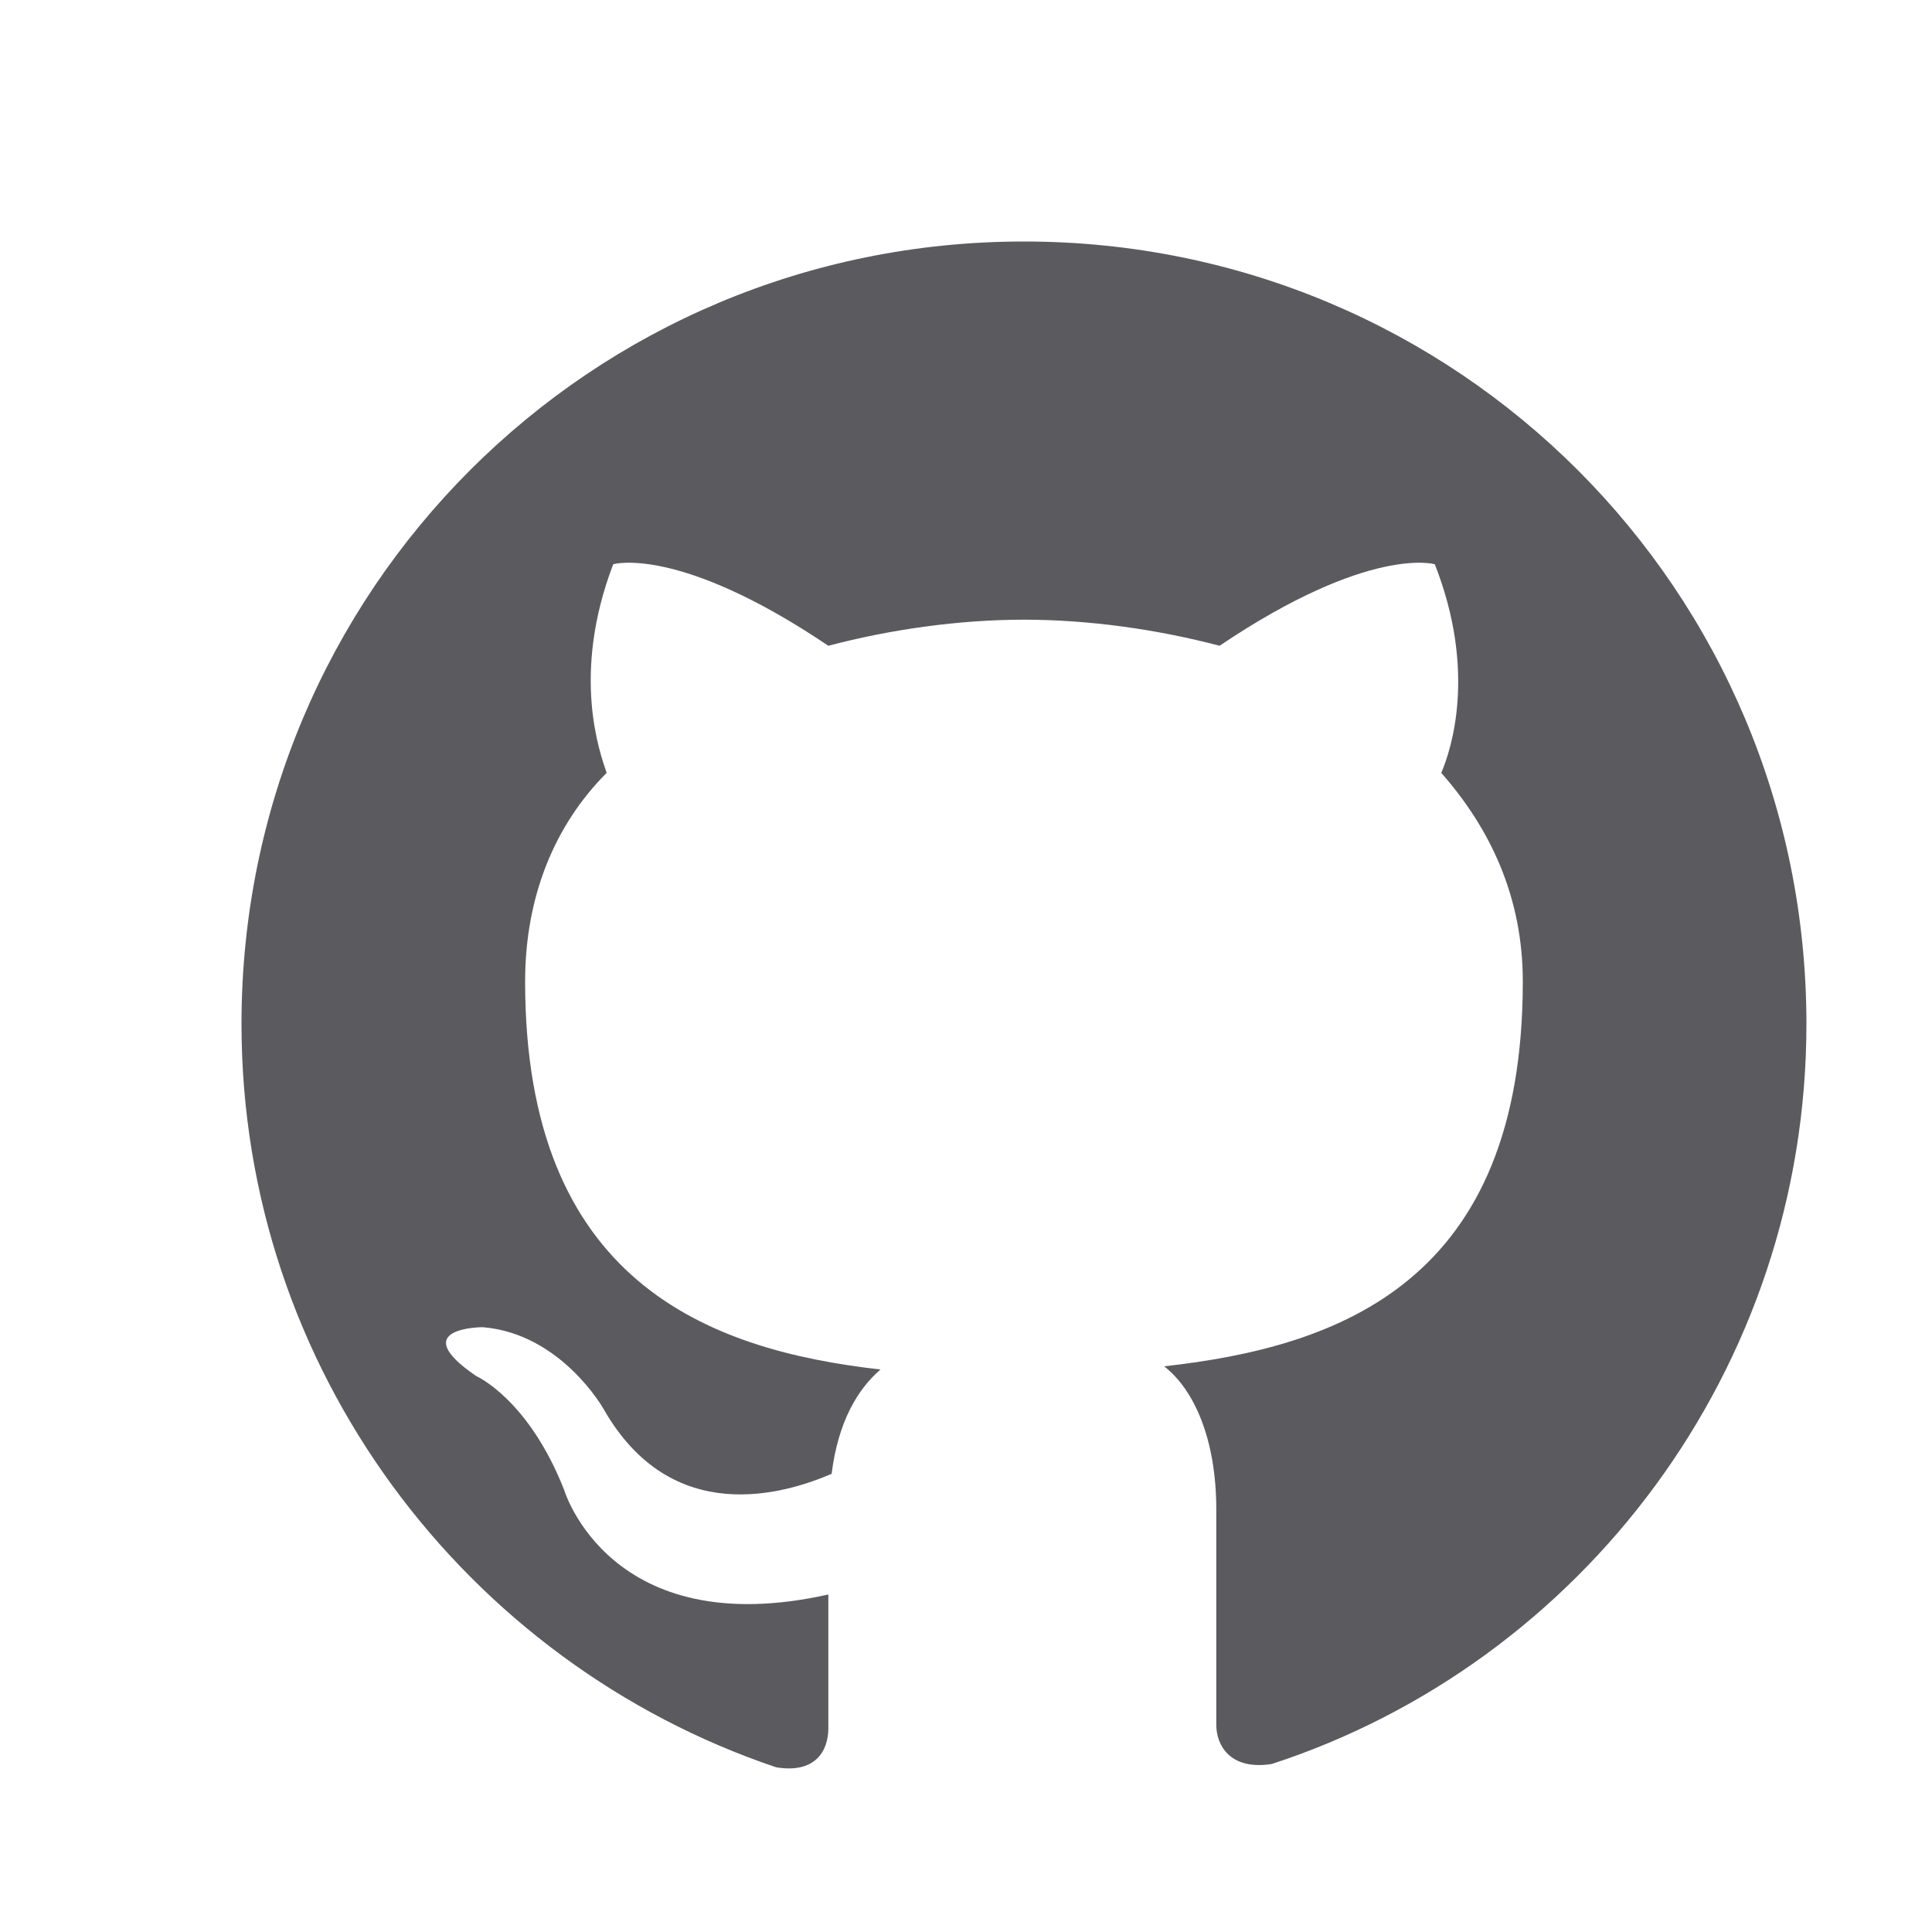 <svg width="20" height="20" viewBox="0 0 20 20" fill="none" xmlns="http://www.w3.org/2000/svg">
<g id="fi_11502423">
<g id="4">
<g id="logo-github 1">
<g id="Group">
<path id="Vector" fill-rule="evenodd" clip-rule="evenodd" d="M10.6 2.5C6.111 2.5 2.5 6.111 2.5 10.6C2.5 14.177 4.829 17.215 8.035 18.295C8.44 18.362 8.575 18.126 8.575 17.89C8.575 17.687 8.575 17.181 8.575 16.506C6.314 17.012 5.841 15.426 5.841 15.426C5.47 14.481 4.93 14.245 4.93 14.245C4.188 13.739 4.998 13.739 4.998 13.739C5.808 13.806 6.246 14.582 6.246 14.582C6.955 15.831 8.136 15.46 8.609 15.257C8.676 14.717 8.879 14.38 9.115 14.177C7.326 13.975 5.436 13.266 5.436 10.161C5.436 9.284 5.74 8.541 6.28 8.001C6.213 7.799 5.909 6.989 6.348 5.841C6.348 5.841 7.023 5.639 8.575 6.685C9.216 6.516 9.925 6.415 10.6 6.415C11.275 6.415 11.984 6.516 12.625 6.685C14.178 5.639 14.853 5.841 14.853 5.841C15.291 6.955 15.021 7.765 14.92 8.001C15.426 8.575 15.764 9.284 15.764 10.161C15.764 13.266 13.874 13.941 12.051 14.144C12.355 14.38 12.591 14.886 12.591 15.629C12.591 16.709 12.591 17.586 12.591 17.856C12.591 18.059 12.726 18.329 13.165 18.261C16.371 17.215 18.7 14.177 18.7 10.6C18.7 6.111 15.089 2.5 10.6 2.5Z" fill="#5B5B5F"/>
</g>
</g>
</g>
</g>
</svg>

